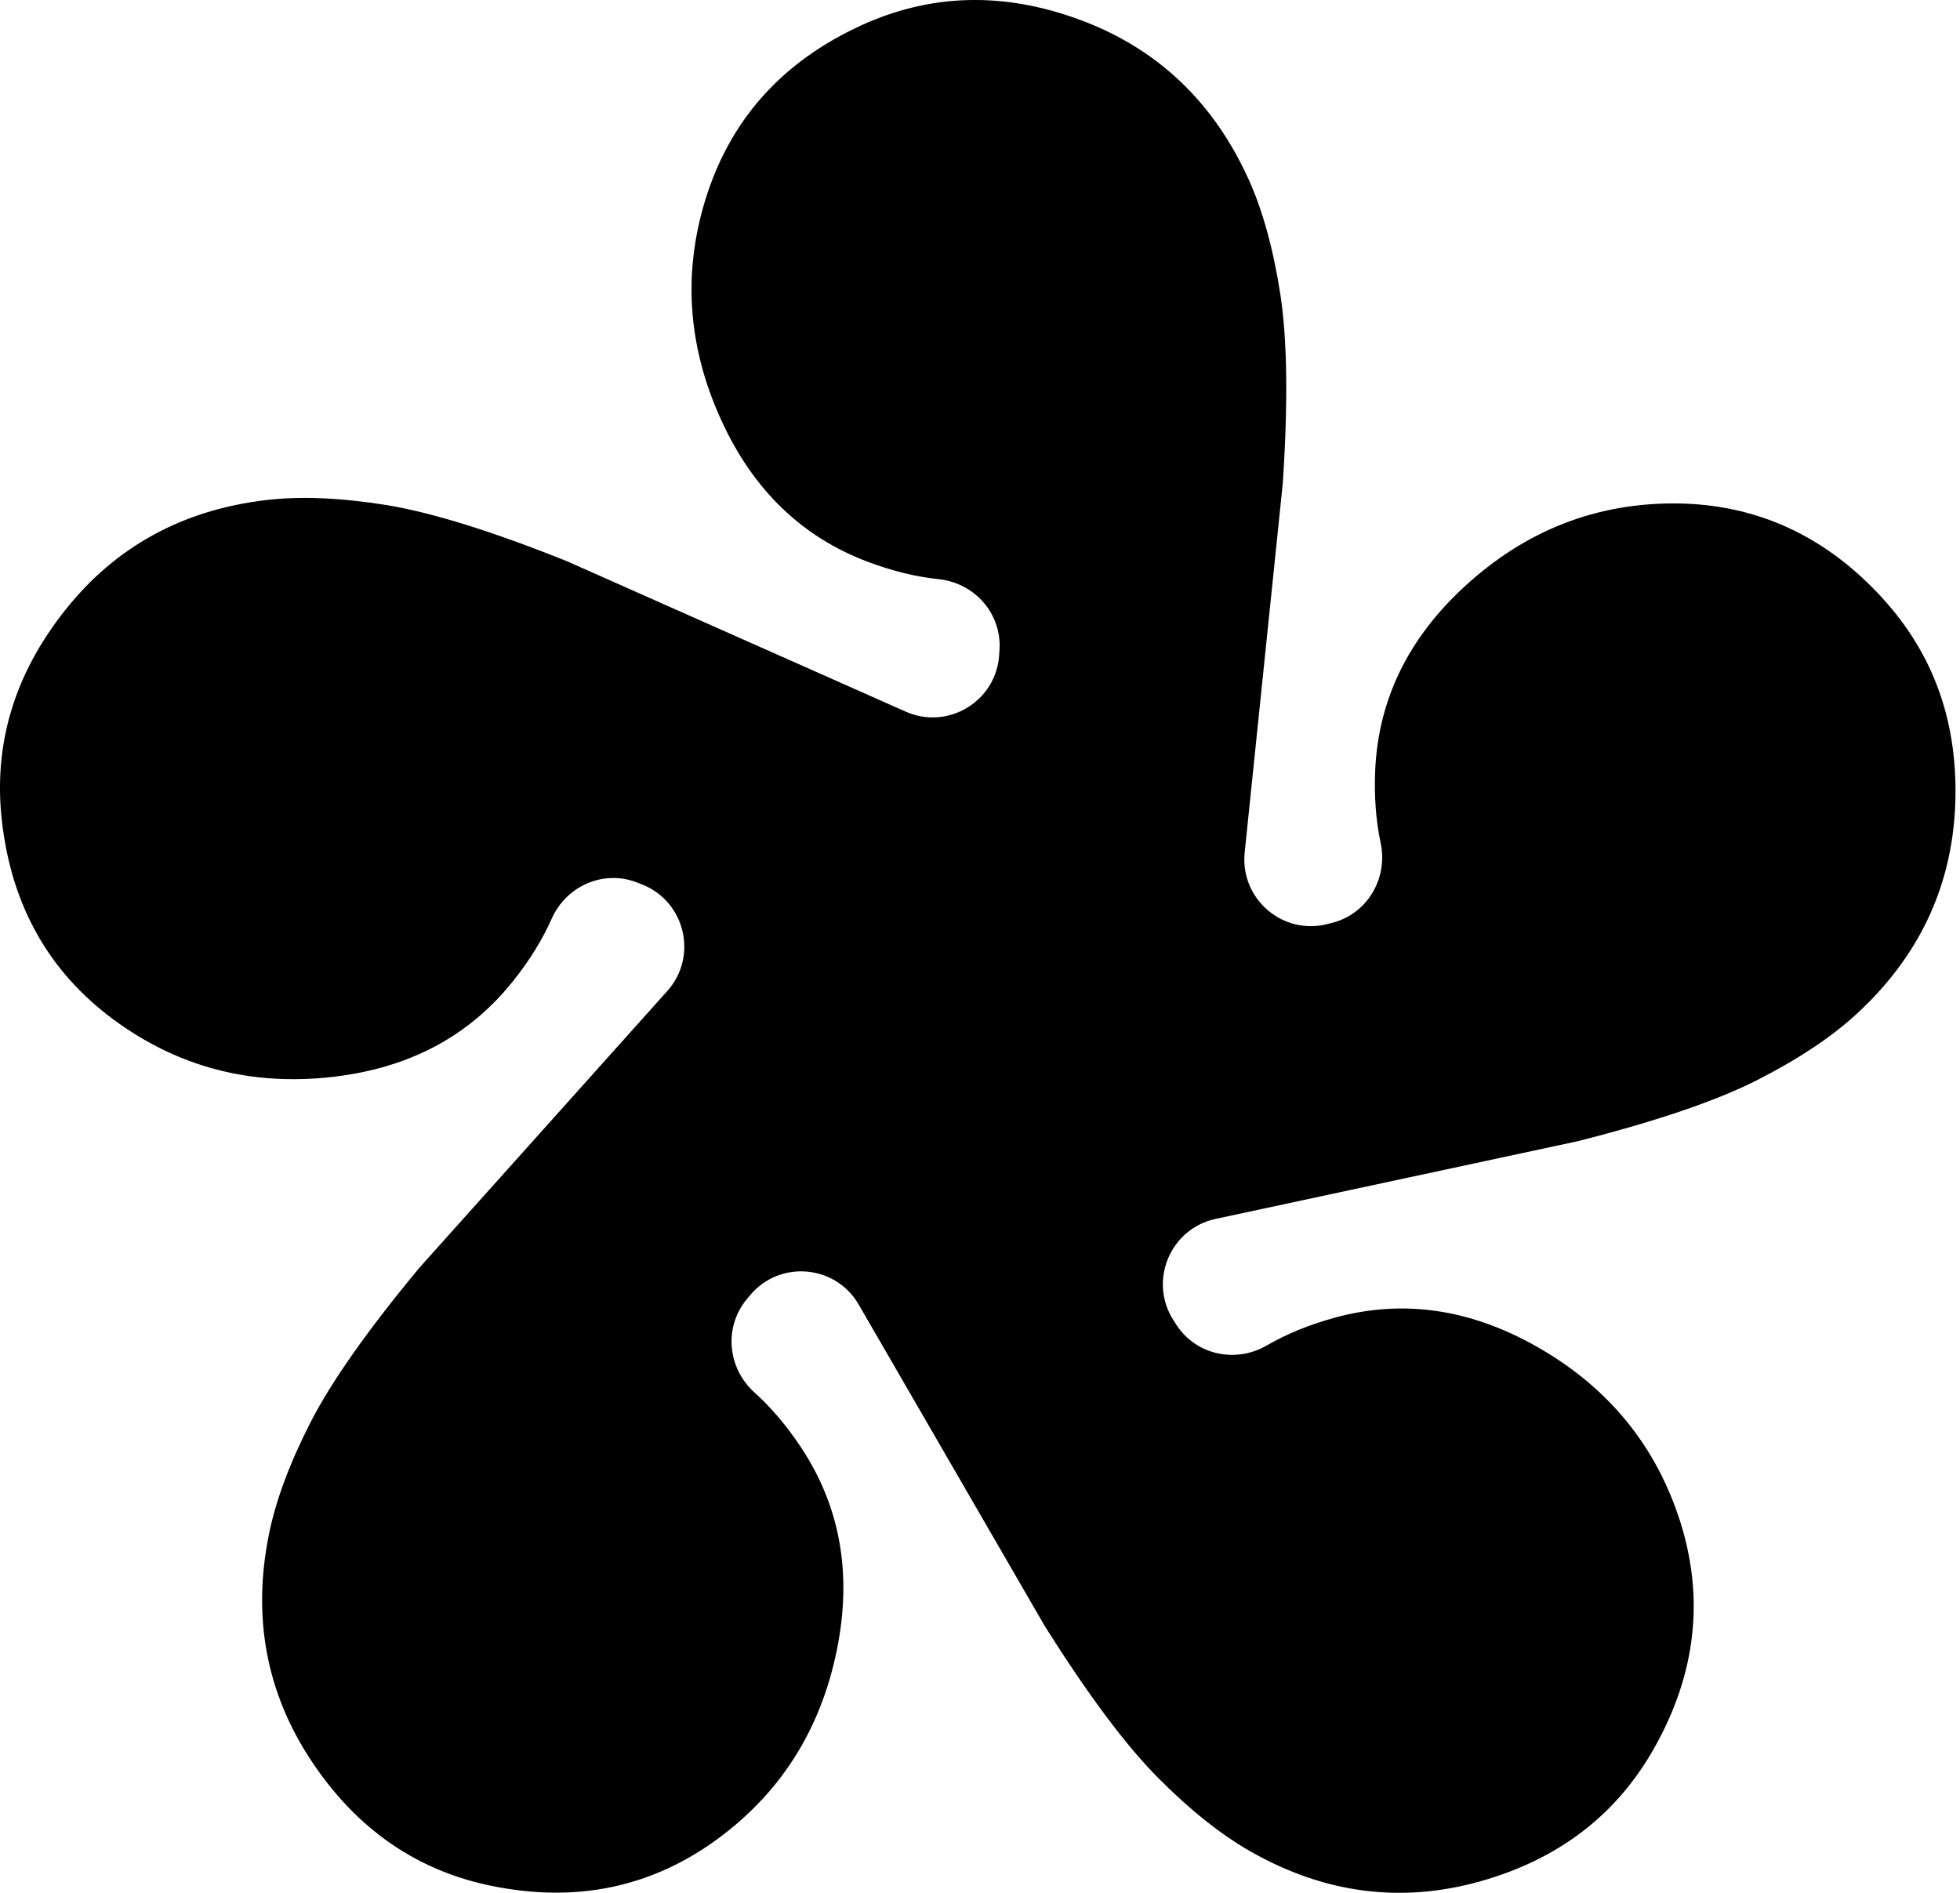 <svg width="29" height="28" viewBox="0 0 29 28" fill="none" xmlns="http://www.w3.org/2000/svg">
<path d="M27.852 8.846C27.005 7.923 25.987 7.457 24.8 7.447C23.614 7.439 22.569 7.848 21.67 8.676C20.831 9.448 20.392 10.356 20.347 11.402C20.331 11.784 20.358 12.14 20.428 12.469C20.539 12.993 20.233 13.515 19.716 13.65L19.644 13.668C18.979 13.841 18.346 13.296 18.416 12.611L18.98 7.15C19.059 5.957 19.047 5.022 18.943 4.348C18.838 3.675 18.681 3.105 18.468 2.639C17.948 1.501 17.121 0.719 15.992 0.298C14.86 -0.124 13.776 -0.098 12.742 0.376C11.604 0.897 10.847 1.722 10.47 2.85C10.096 3.978 10.162 5.099 10.67 6.212C11.143 7.249 11.87 7.949 12.85 8.314C13.208 8.448 13.554 8.533 13.887 8.567C14.42 8.623 14.821 9.075 14.789 9.61L14.784 9.684C14.743 10.371 14.029 10.806 13.401 10.527L8.389 8.302C7.281 7.858 6.389 7.581 5.718 7.471C5.046 7.364 4.456 7.337 3.948 7.396C2.706 7.54 1.708 8.085 0.959 9.032C0.208 9.98 -0.102 11.021 0.029 12.152C0.172 13.397 0.722 14.373 1.677 15.08C2.632 15.785 3.716 16.07 4.931 15.929C6.062 15.798 6.95 15.323 7.6 14.502C7.838 14.203 8.025 13.899 8.162 13.592C8.379 13.102 8.933 12.86 9.431 13.056L9.499 13.083C10.139 13.335 10.332 14.149 9.872 14.661L6.211 18.747C5.447 19.665 4.909 20.429 4.597 21.035C4.287 21.641 4.08 22.195 3.979 22.697C3.731 23.924 3.941 25.044 4.608 26.049C5.276 27.057 6.168 27.674 7.283 27.899C8.51 28.147 9.606 27.926 10.573 27.235C11.537 26.543 12.143 25.597 12.384 24.398C12.609 23.28 12.432 22.286 11.854 21.414C11.643 21.094 11.412 20.823 11.163 20.598C10.765 20.239 10.706 19.637 11.046 19.223L11.093 19.166C11.529 18.635 12.362 18.703 12.706 19.299L15.455 24.048C16.091 25.06 16.65 25.809 17.129 26.293C17.608 26.775 18.07 27.144 18.517 27.396C19.605 28.011 20.733 28.156 21.894 27.832C23.057 27.507 23.919 26.848 24.477 25.856C25.092 24.764 25.22 23.651 24.863 22.517C24.504 21.384 23.793 20.516 22.729 19.915C21.736 19.355 20.738 19.216 19.731 19.497C19.362 19.599 19.033 19.735 18.742 19.903C18.279 20.172 17.689 20.042 17.401 19.59L17.361 19.528C16.991 18.947 17.314 18.176 17.985 18.031L23.346 16.881C24.503 16.587 25.387 16.287 25.994 15.98C26.6 15.672 27.093 15.346 27.47 14.999C28.391 14.152 28.877 13.123 28.929 11.917C28.979 10.708 28.62 9.684 27.85 8.846H27.852Z" fill="black"/>
</svg>
